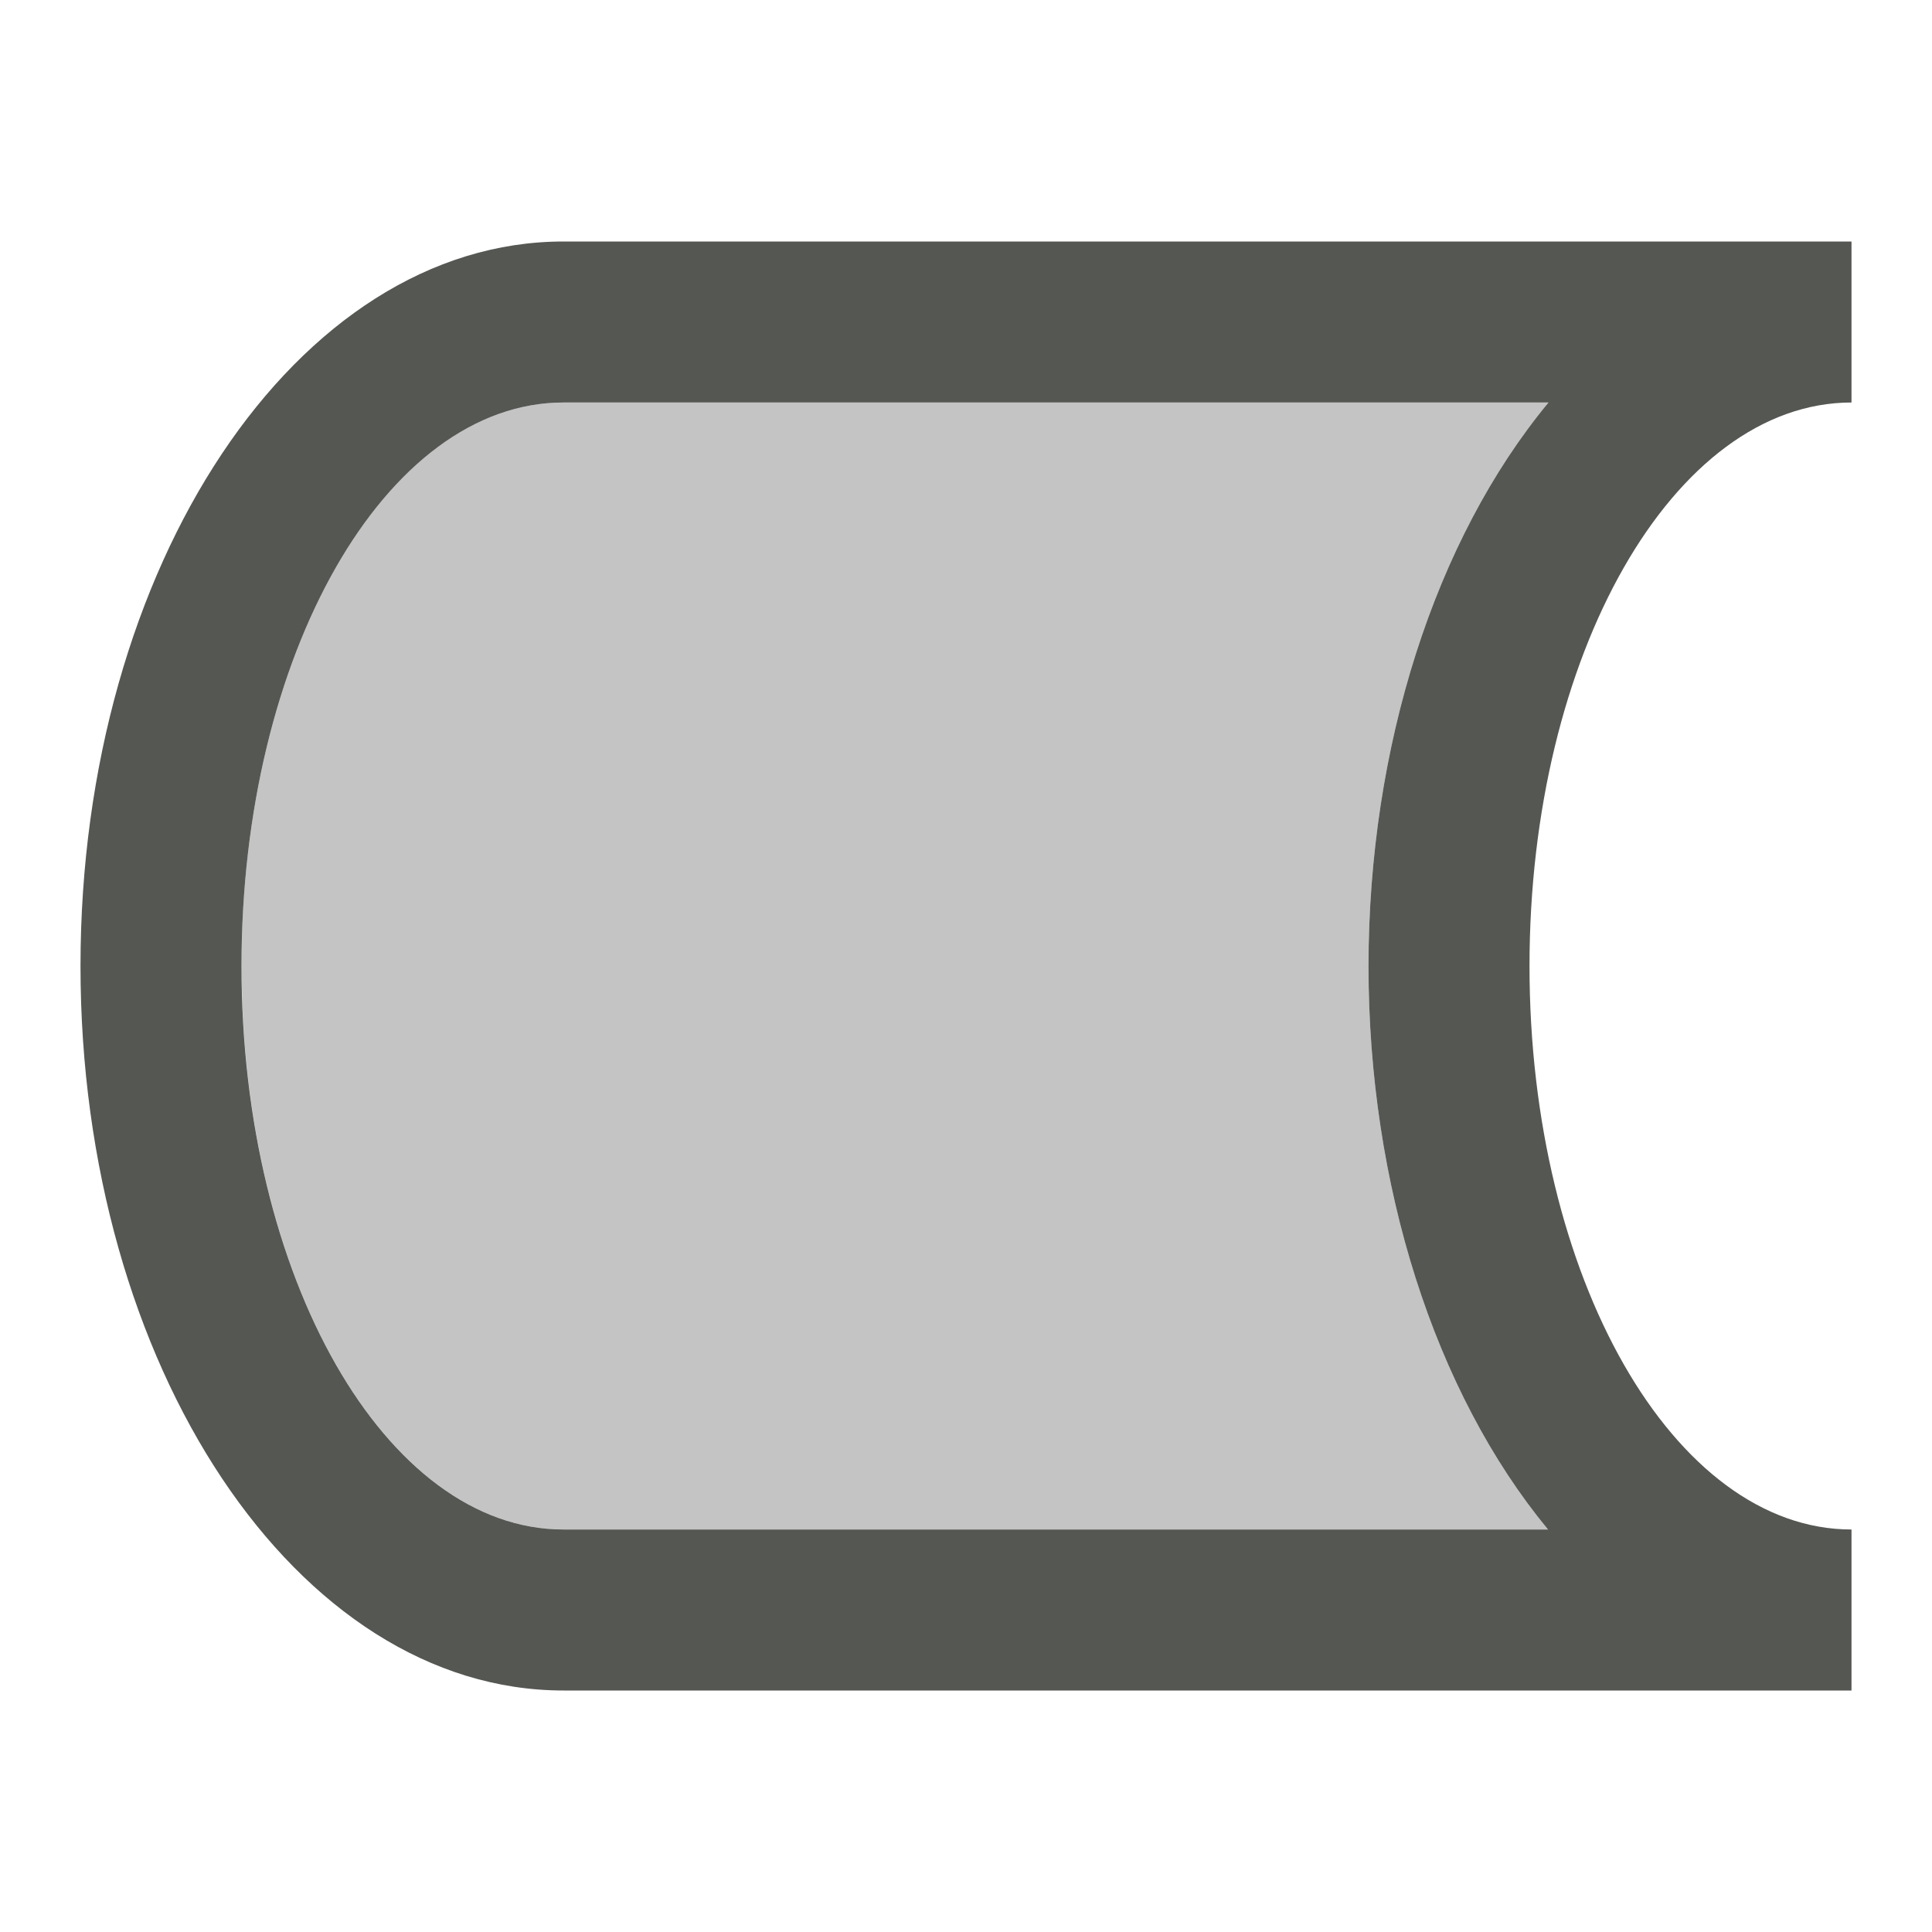 <svg xmlns="http://www.w3.org/2000/svg" viewBox="0 0 24 24">
  <path
     style="fill:#555753"
     d="m 7,3 c -3.314,0 -6,4.029 -6,9 0,4.971 2.686,9 6,9 h 16 v -2 c -2.209,0 -4,-3.134 -4,-7 0,-3.866 1.791,-7 4,-7 V 3 Z M 7,5 H 19.236 C 17.824,6.706 17.002,9.28 17,12 c 4.16e-4,2.719 0.82,5.292 2.23,7 H 7 C 4.791,19 3,15.866 3,12 3,8.134 4.791,5 7,5 Z"
     />
  <path
     style="opacity:0.35;fill:#555753"
     d="m 7,5 c -2.203,-2.94e-5 -3.991,3.117 -4,6.973 0,0.006 -3.6e-6,0.01 0,0.016 V 12 c 2.242e-4,0.197 0.009,0.37 0.014,0.555 C 3.179,16.193 4.914,18.999 7,19 H 19.23 C 17.82,17.292 17,14.719 17,12 17.002,9.28 17.824,6.706 19.236,5 Z"
     />
</svg>
